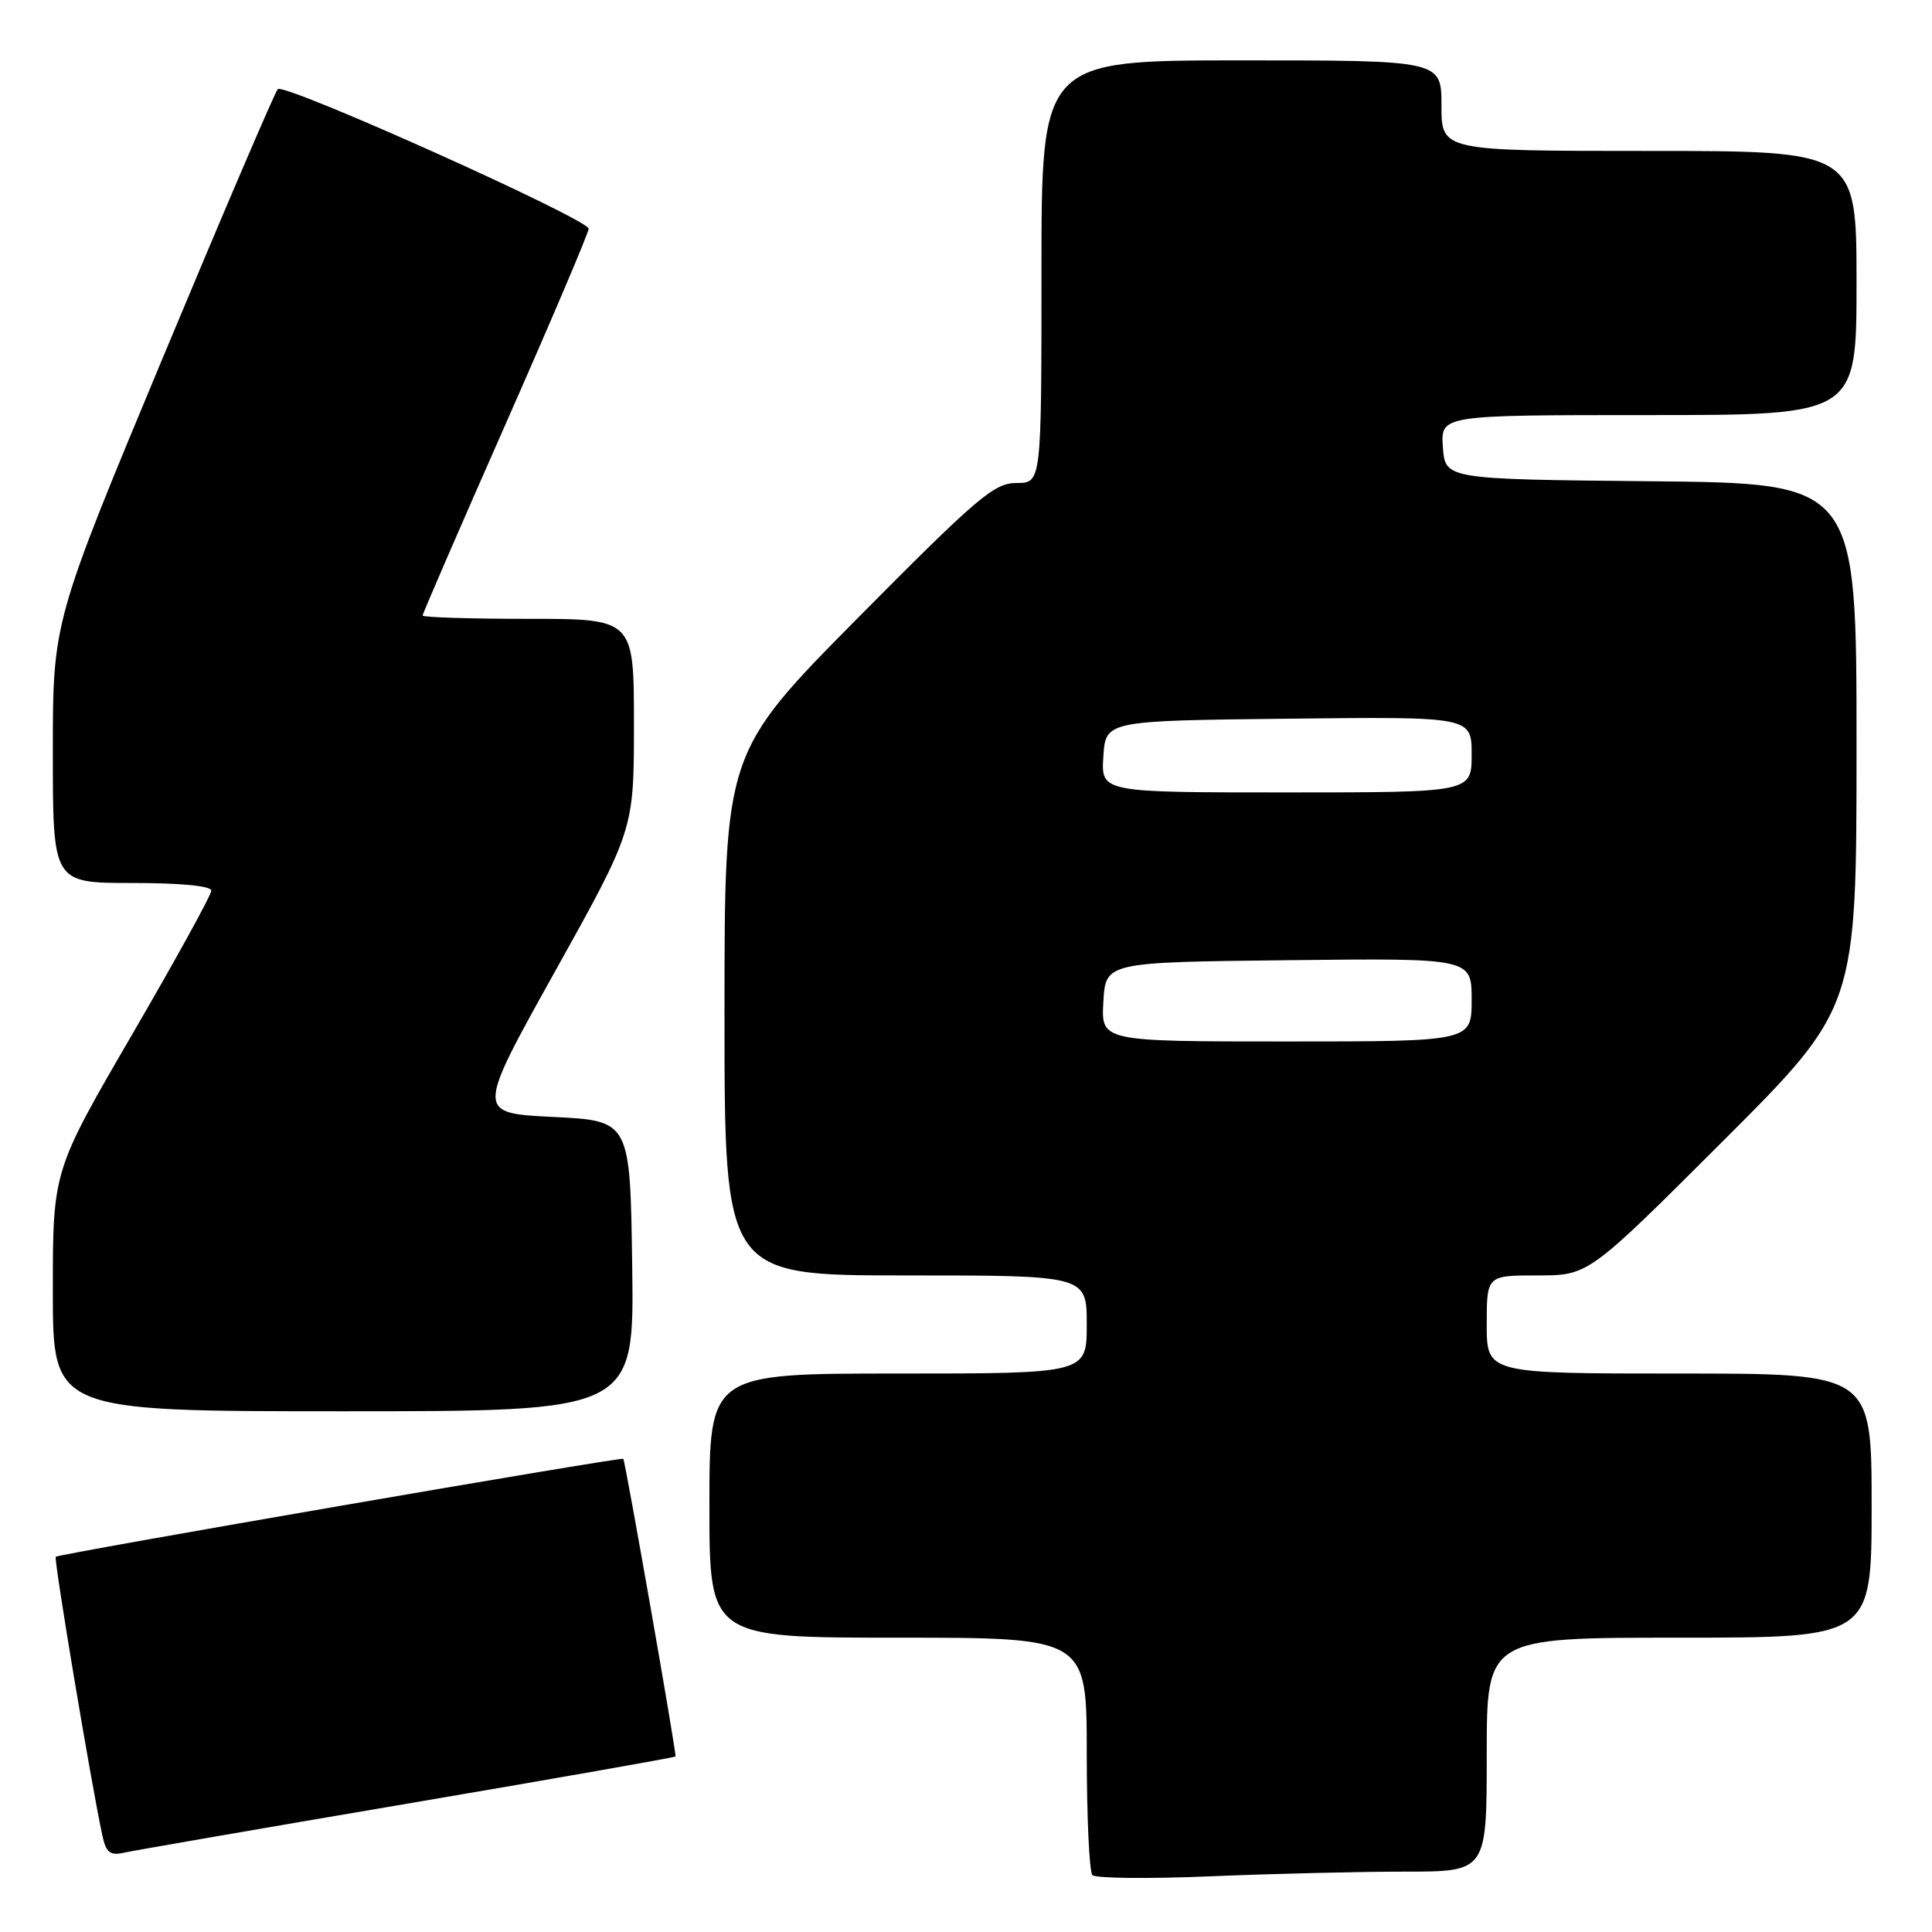 <?xml version="1.0" encoding="UTF-8" standalone="no"?>
<!DOCTYPE svg PUBLIC "-//W3C//DTD SVG 1.1//EN" "http://www.w3.org/Graphics/SVG/1.1/DTD/svg11.dtd" >
<svg xmlns="http://www.w3.org/2000/svg" xmlns:xlink="http://www.w3.org/1999/xlink" version="1.1" viewBox="0 0 256 256">
 <g >
 <path fill="currentColor"
d=" M 186.16 248.00 C 197.00 248.00 197.00 248.00 197.00 232.50 C 197.00 217.00 197.00 217.00 222.50 217.00 C 248.00 217.00 248.00 217.00 248.00 199.50 C 248.00 182.00 248.00 182.00 222.50 182.00 C 197.00 182.00 197.00 182.00 197.00 175.50 C 197.00 169.00 197.00 169.00 203.74 169.00 C 210.48 169.00 210.48 169.00 228.24 151.26 C 246.00 133.52 246.00 133.52 246.00 98.78 C 246.00 64.03 246.00 64.03 218.75 63.77 C 191.50 63.50 191.50 63.50 191.19 59.25 C 190.89 55.00 190.89 55.00 218.44 55.00 C 246.00 55.00 246.00 55.00 246.00 37.50 C 246.00 20.00 246.00 20.00 218.50 20.00 C 191.00 20.00 191.00 20.00 191.00 14.00 C 191.00 8.00 191.00 8.00 164.50 8.00 C 138.00 8.00 138.00 8.00 138.00 36.00 C 138.00 64.00 138.00 64.00 134.69 64.00 C 131.73 64.00 129.53 65.87 113.69 81.86 C 96.00 99.73 96.00 99.73 96.00 134.36 C 96.00 169.00 96.00 169.00 120.00 169.00 C 144.00 169.00 144.00 169.00 144.00 175.50 C 144.00 182.00 144.00 182.00 119.00 182.00 C 94.00 182.00 94.00 182.00 94.00 199.50 C 94.00 217.00 94.00 217.00 119.00 217.00 C 144.00 217.00 144.00 217.00 144.00 232.33 C 144.00 240.77 144.34 248.02 144.75 248.46 C 145.16 248.89 152.21 248.97 160.41 248.62 C 168.61 248.28 180.20 248.00 186.16 248.00 Z  M 53.93 239.00 C 73.41 235.69 89.42 232.87 89.51 232.74 C 89.68 232.49 82.86 193.65 82.59 193.30 C 82.37 193.02 7.78 205.89 7.39 206.28 C 7.10 206.56 12.04 236.11 13.57 243.25 C 14.04 245.44 14.60 245.90 16.33 245.51 C 17.52 245.24 34.44 242.31 53.93 239.00 Z  M 83.77 167.75 C 83.50 148.50 83.50 148.50 73.29 148.00 C 63.08 147.50 63.08 147.50 73.54 128.73 C 84.00 109.95 84.00 109.95 84.00 95.98 C 84.00 82.00 84.00 82.00 70.00 82.00 C 62.30 82.00 56.00 81.80 56.00 81.56 C 56.00 81.31 60.95 69.89 67.00 56.18 C 73.05 42.47 78.00 30.83 78.00 30.31 C 78.00 29.05 37.68 10.94 36.81 11.81 C 36.43 12.19 29.57 28.22 21.56 47.43 C 7.00 82.37 7.00 82.37 7.00 99.68 C 7.00 117.00 7.00 117.00 17.50 117.00 C 23.97 117.00 28.00 117.39 28.00 118.02 C 28.00 118.58 23.28 127.16 17.50 137.09 C 7.00 155.15 7.00 155.15 7.00 171.07 C 7.00 187.00 7.00 187.00 45.52 187.00 C 84.04 187.00 84.04 187.00 83.77 167.75 Z  M 146.20 132.75 C 146.50 127.50 146.50 127.50 170.75 127.23 C 195.00 126.96 195.00 126.96 195.00 132.48 C 195.00 138.00 195.00 138.00 170.45 138.00 C 145.90 138.00 145.90 138.00 146.20 132.75 Z  M 146.20 100.25 C 146.50 95.50 146.50 95.50 170.75 95.23 C 195.00 94.96 195.00 94.96 195.00 99.98 C 195.00 105.00 195.00 105.00 170.45 105.00 C 145.89 105.00 145.89 105.00 146.20 100.25 Z "/>
</g>
</svg>